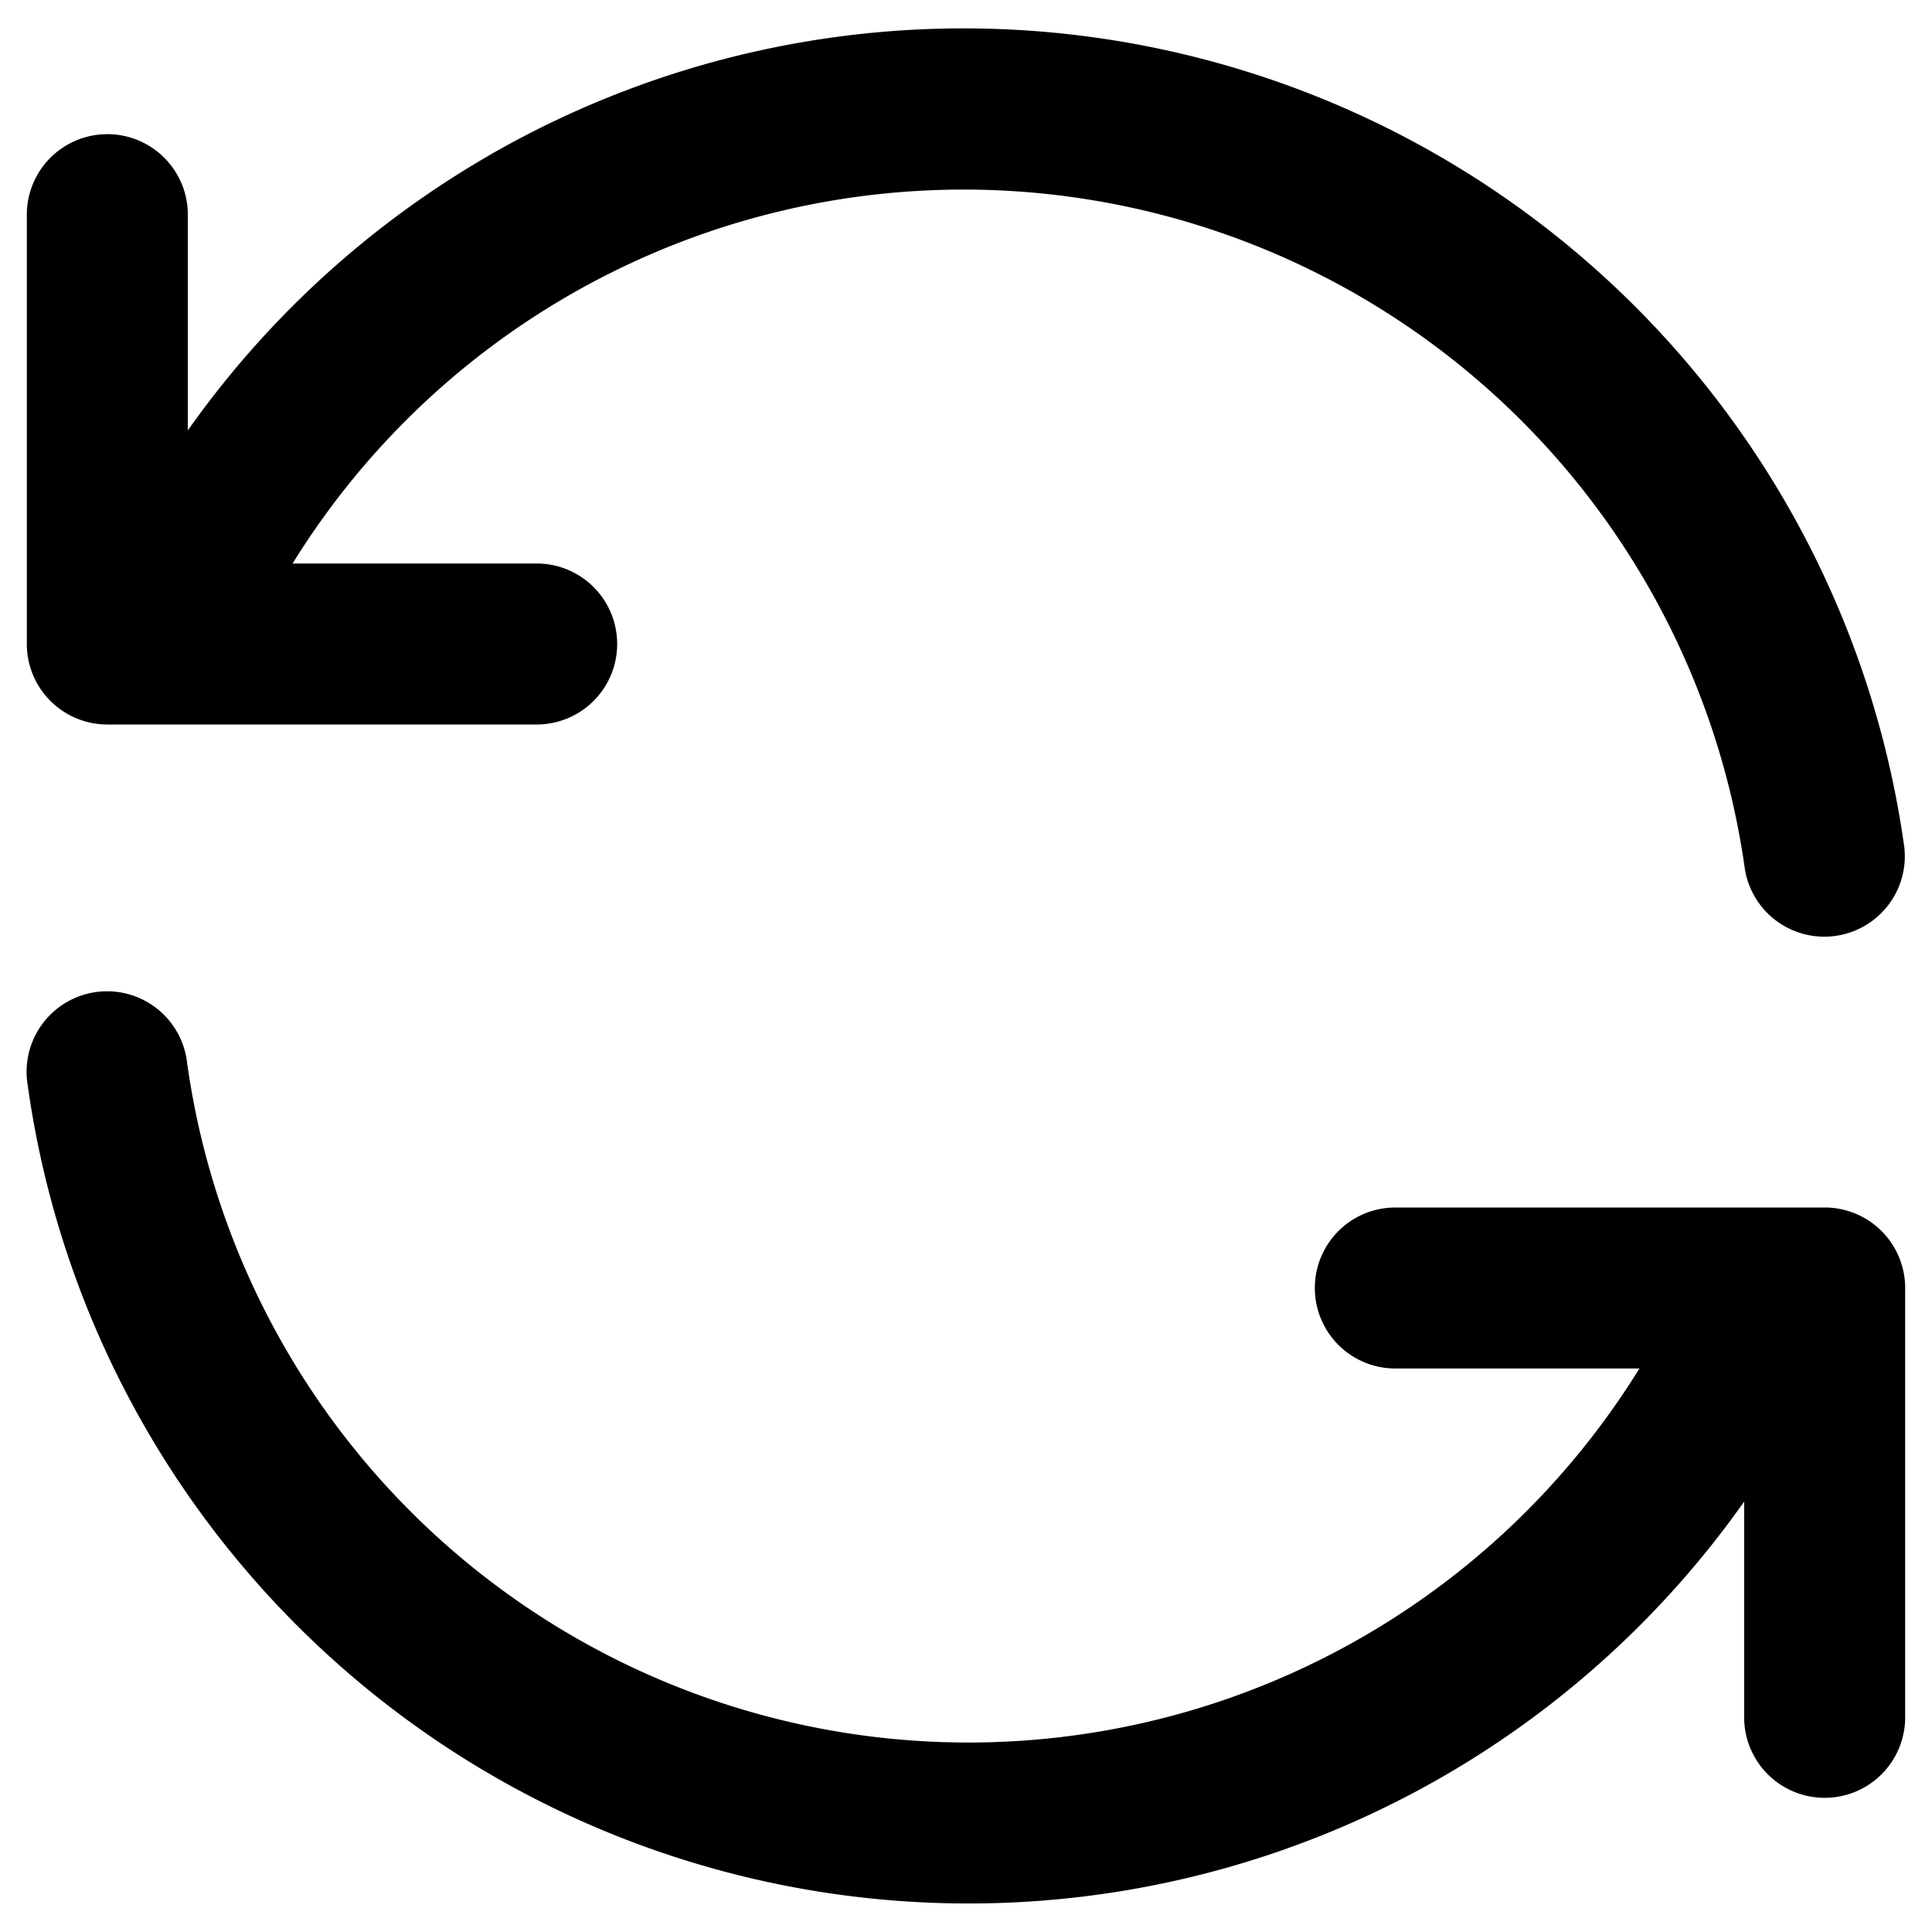 <svg viewBox="0 0 36 36" xmlns="http://www.w3.org/2000/svg"><path d="M9.1 2.903a17.7 17.7 0 0 1 21.31 2.75 17.7 17.7 0 0 1 5.075 10.14 1.5 1.5 0 0 1-2.97.413A14.701 14.701 0 0 0 5.452 10.5H10a1.5 1.5 0 0 1 0 3H2A1.5 1.5 0 0 1 .5 12V4a1.5 1.5 0 0 1 3 0v4.02a17.7 17.7 0 0 1 5.6-5.116"/><path d="M32.5 32v-4.02a17.7 17.7 0 0 1-5.6 5.116A17.702 17.702 0 0 1 .514 20.206a1.5 1.5 0 1 1 2.971-.412A14.7 14.7 0 0 0 30.548 25.5H26a1.5 1.5 0 1 1 0-3h8a1.5 1.5 0 0 1 1.5 1.5v8a1.5 1.5 0 0 1-3 0"/></svg>